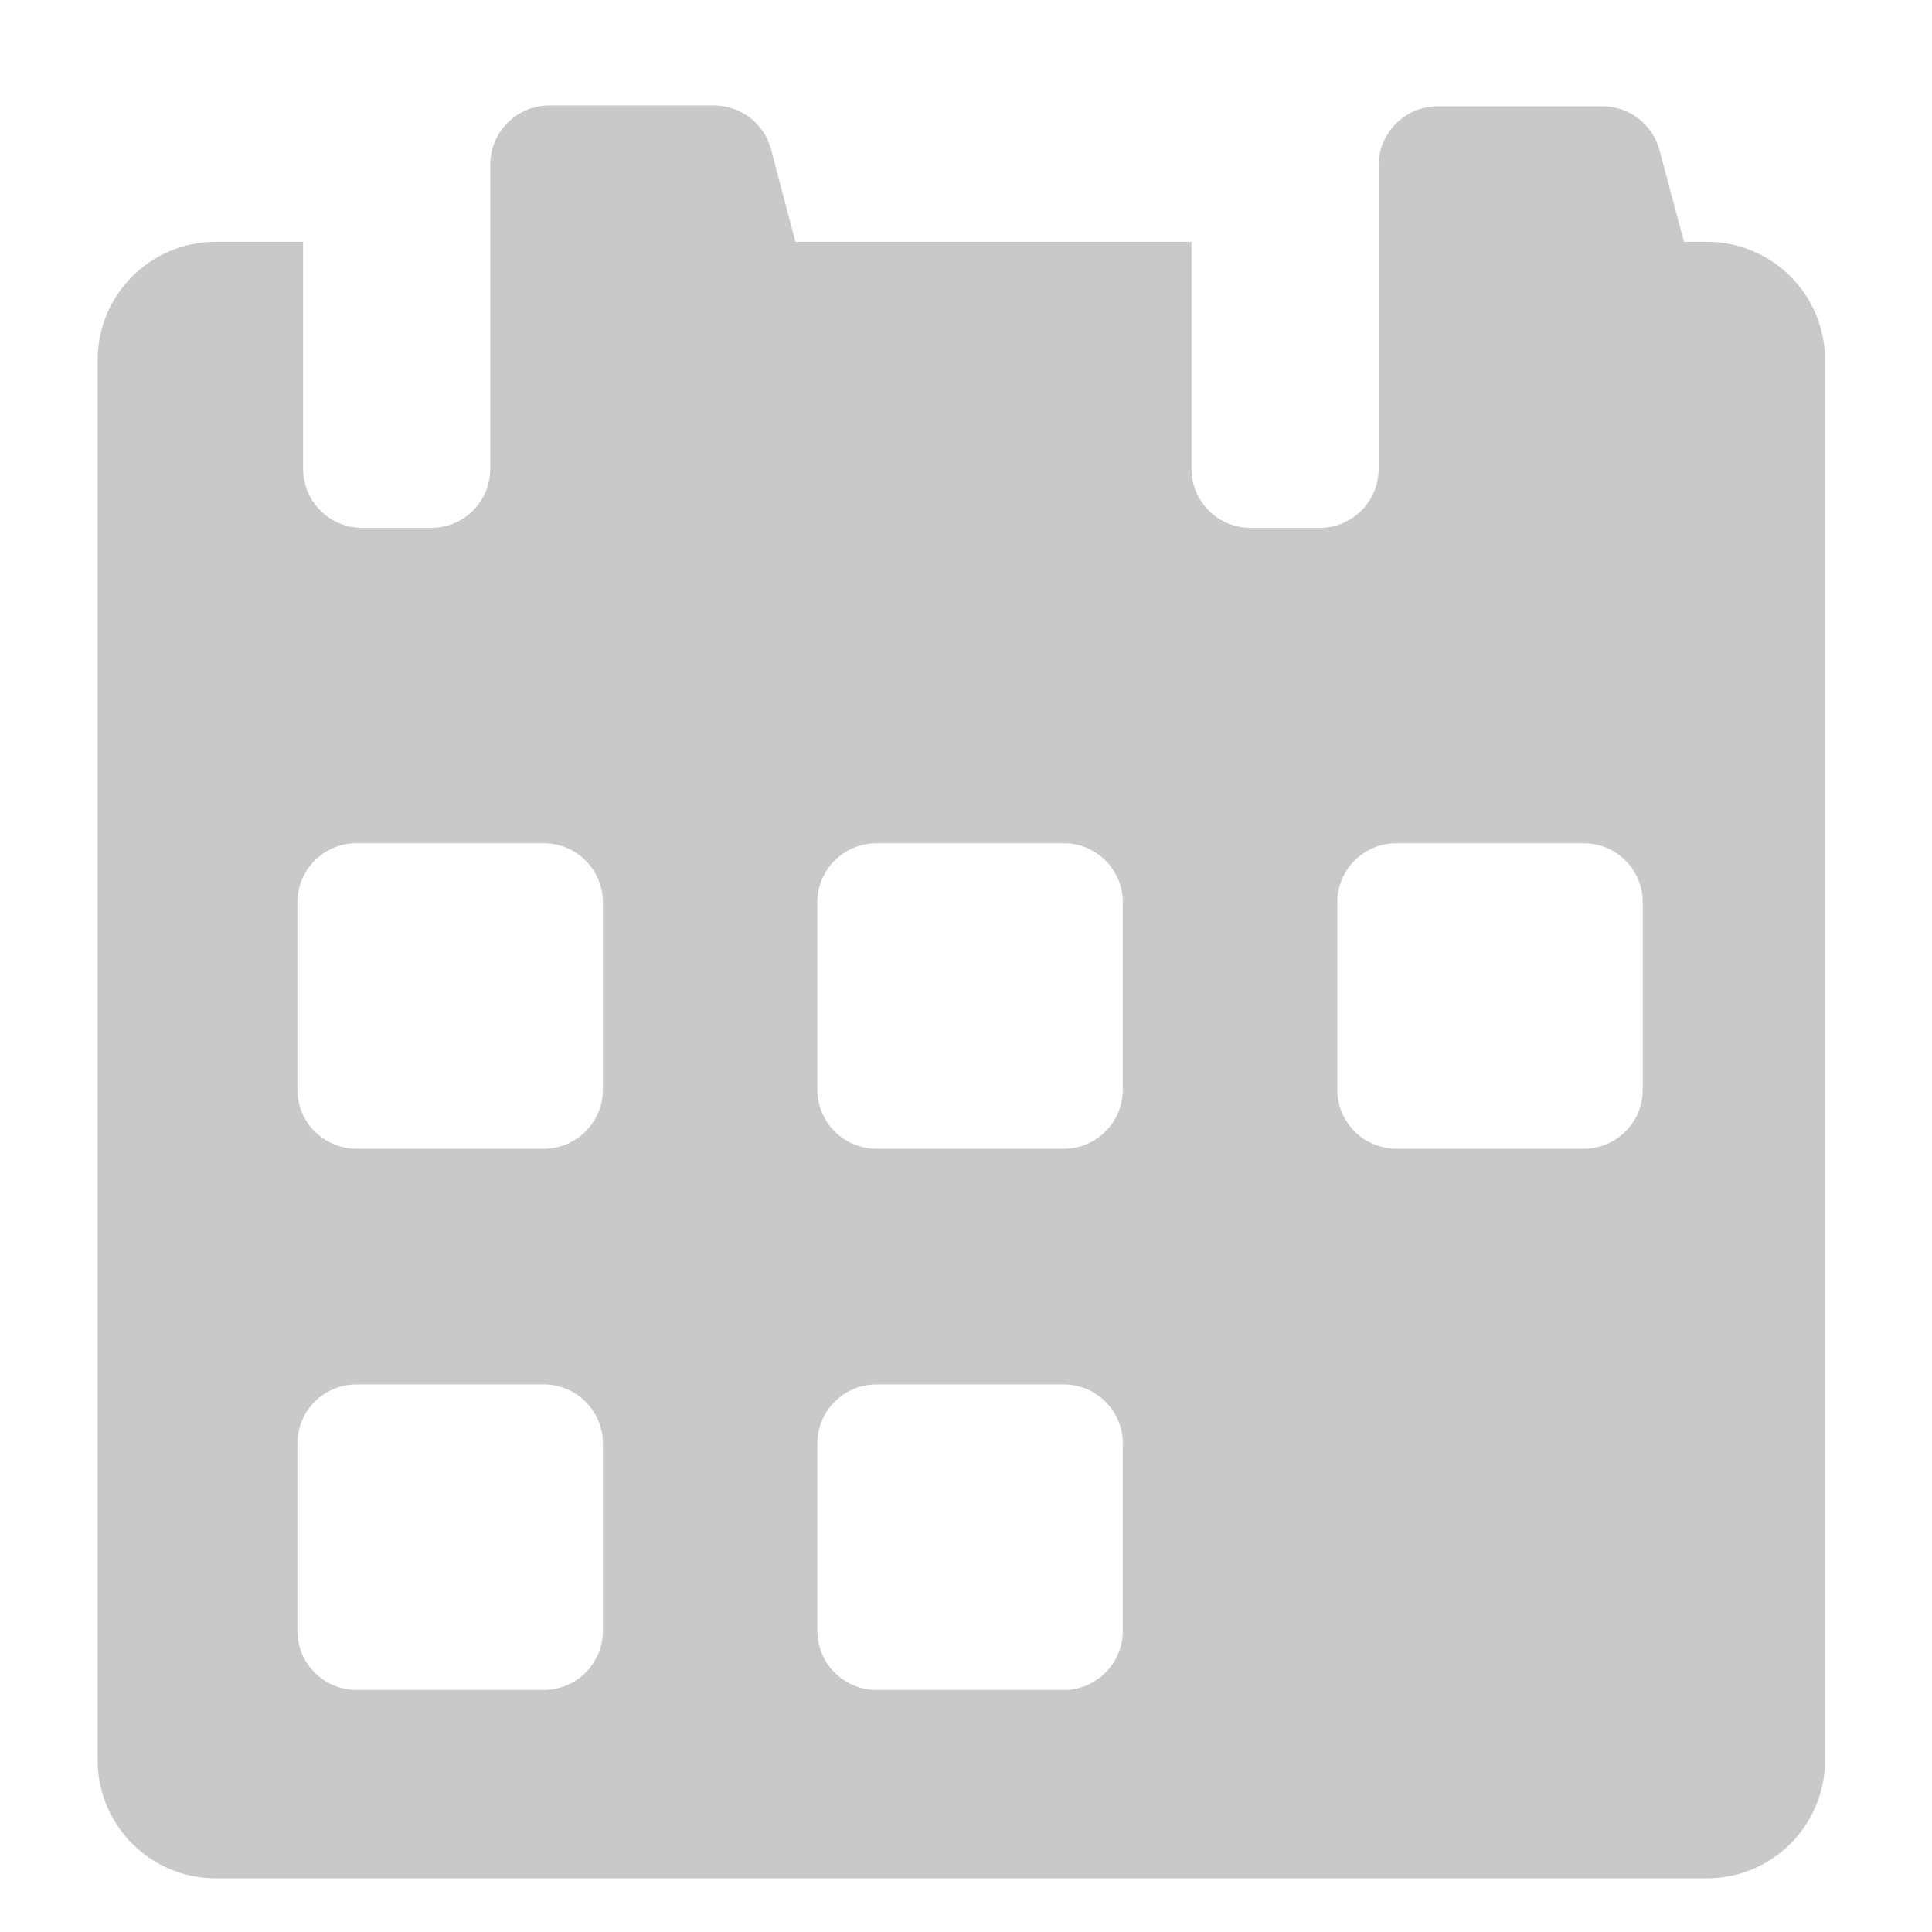<svg width="17" height="17" viewBox="0 0 17 17" fill="none" xmlns="http://www.w3.org/2000/svg">
<path fill-rule="evenodd" clip-rule="evenodd" d="M4.834 0.928C4.547 0.928 4.314 1.161 4.314 1.448V2.128H4.314V4.125C4.314 4.412 4.081 4.645 3.794 4.645H3.187C2.9 4.645 2.667 4.412 2.667 4.125V2.128H1.899C1.325 2.128 0.859 2.593 0.859 3.168V15.488C0.859 16.062 1.325 16.528 1.899 16.528H15.019C15.594 16.528 16.059 16.062 16.059 15.488V3.168C16.059 2.593 15.594 2.128 15.019 2.128H14.818L14.602 1.321C14.542 1.094 14.336 0.935 14.1 0.935H12.651C12.364 0.935 12.131 1.168 12.131 1.455V2.128V4.125C12.131 4.412 11.898 4.645 11.611 4.645H11.004C10.717 4.645 10.484 4.412 10.484 4.125V2.128H6.999L6.785 1.315C6.725 1.087 6.518 0.928 6.282 0.928H4.834ZM11.767 7.94C11.767 7.652 12 7.42 12.287 7.42H13.935C14.223 7.42 14.455 7.652 14.455 7.94V9.588C14.455 9.875 14.223 10.108 13.935 10.108H12.287C12 10.108 11.767 9.875 11.767 9.588V7.94ZM7.712 7.42C7.425 7.42 7.192 7.652 7.192 7.94V9.588C7.192 9.875 7.425 10.108 7.712 10.108H9.36C9.647 10.108 9.88 9.875 9.88 9.588V7.94C9.88 7.652 9.647 7.42 9.36 7.42H7.712ZM2.617 7.94C2.617 7.652 2.849 7.42 3.137 7.42H4.785C5.072 7.42 5.305 7.652 5.305 7.94V9.588C5.305 9.875 5.072 10.108 4.785 10.108H3.137C2.849 10.108 2.617 9.875 2.617 9.588V7.94ZM7.712 12.182C7.425 12.182 7.192 12.415 7.192 12.702V14.35C7.192 14.637 7.425 14.87 7.712 14.87H9.36C9.647 14.87 9.88 14.637 9.88 14.35V12.702C9.88 12.415 9.647 12.182 9.36 12.182H7.712ZM2.617 12.702C2.617 12.415 2.849 12.182 3.137 12.182H4.785C5.072 12.182 5.305 12.415 5.305 12.702V14.35C5.305 14.637 5.072 14.87 4.785 14.87H3.137C2.849 14.87 2.617 14.637 2.617 14.35V12.702Z" fill="#CAC9CA"/>
</svg>
